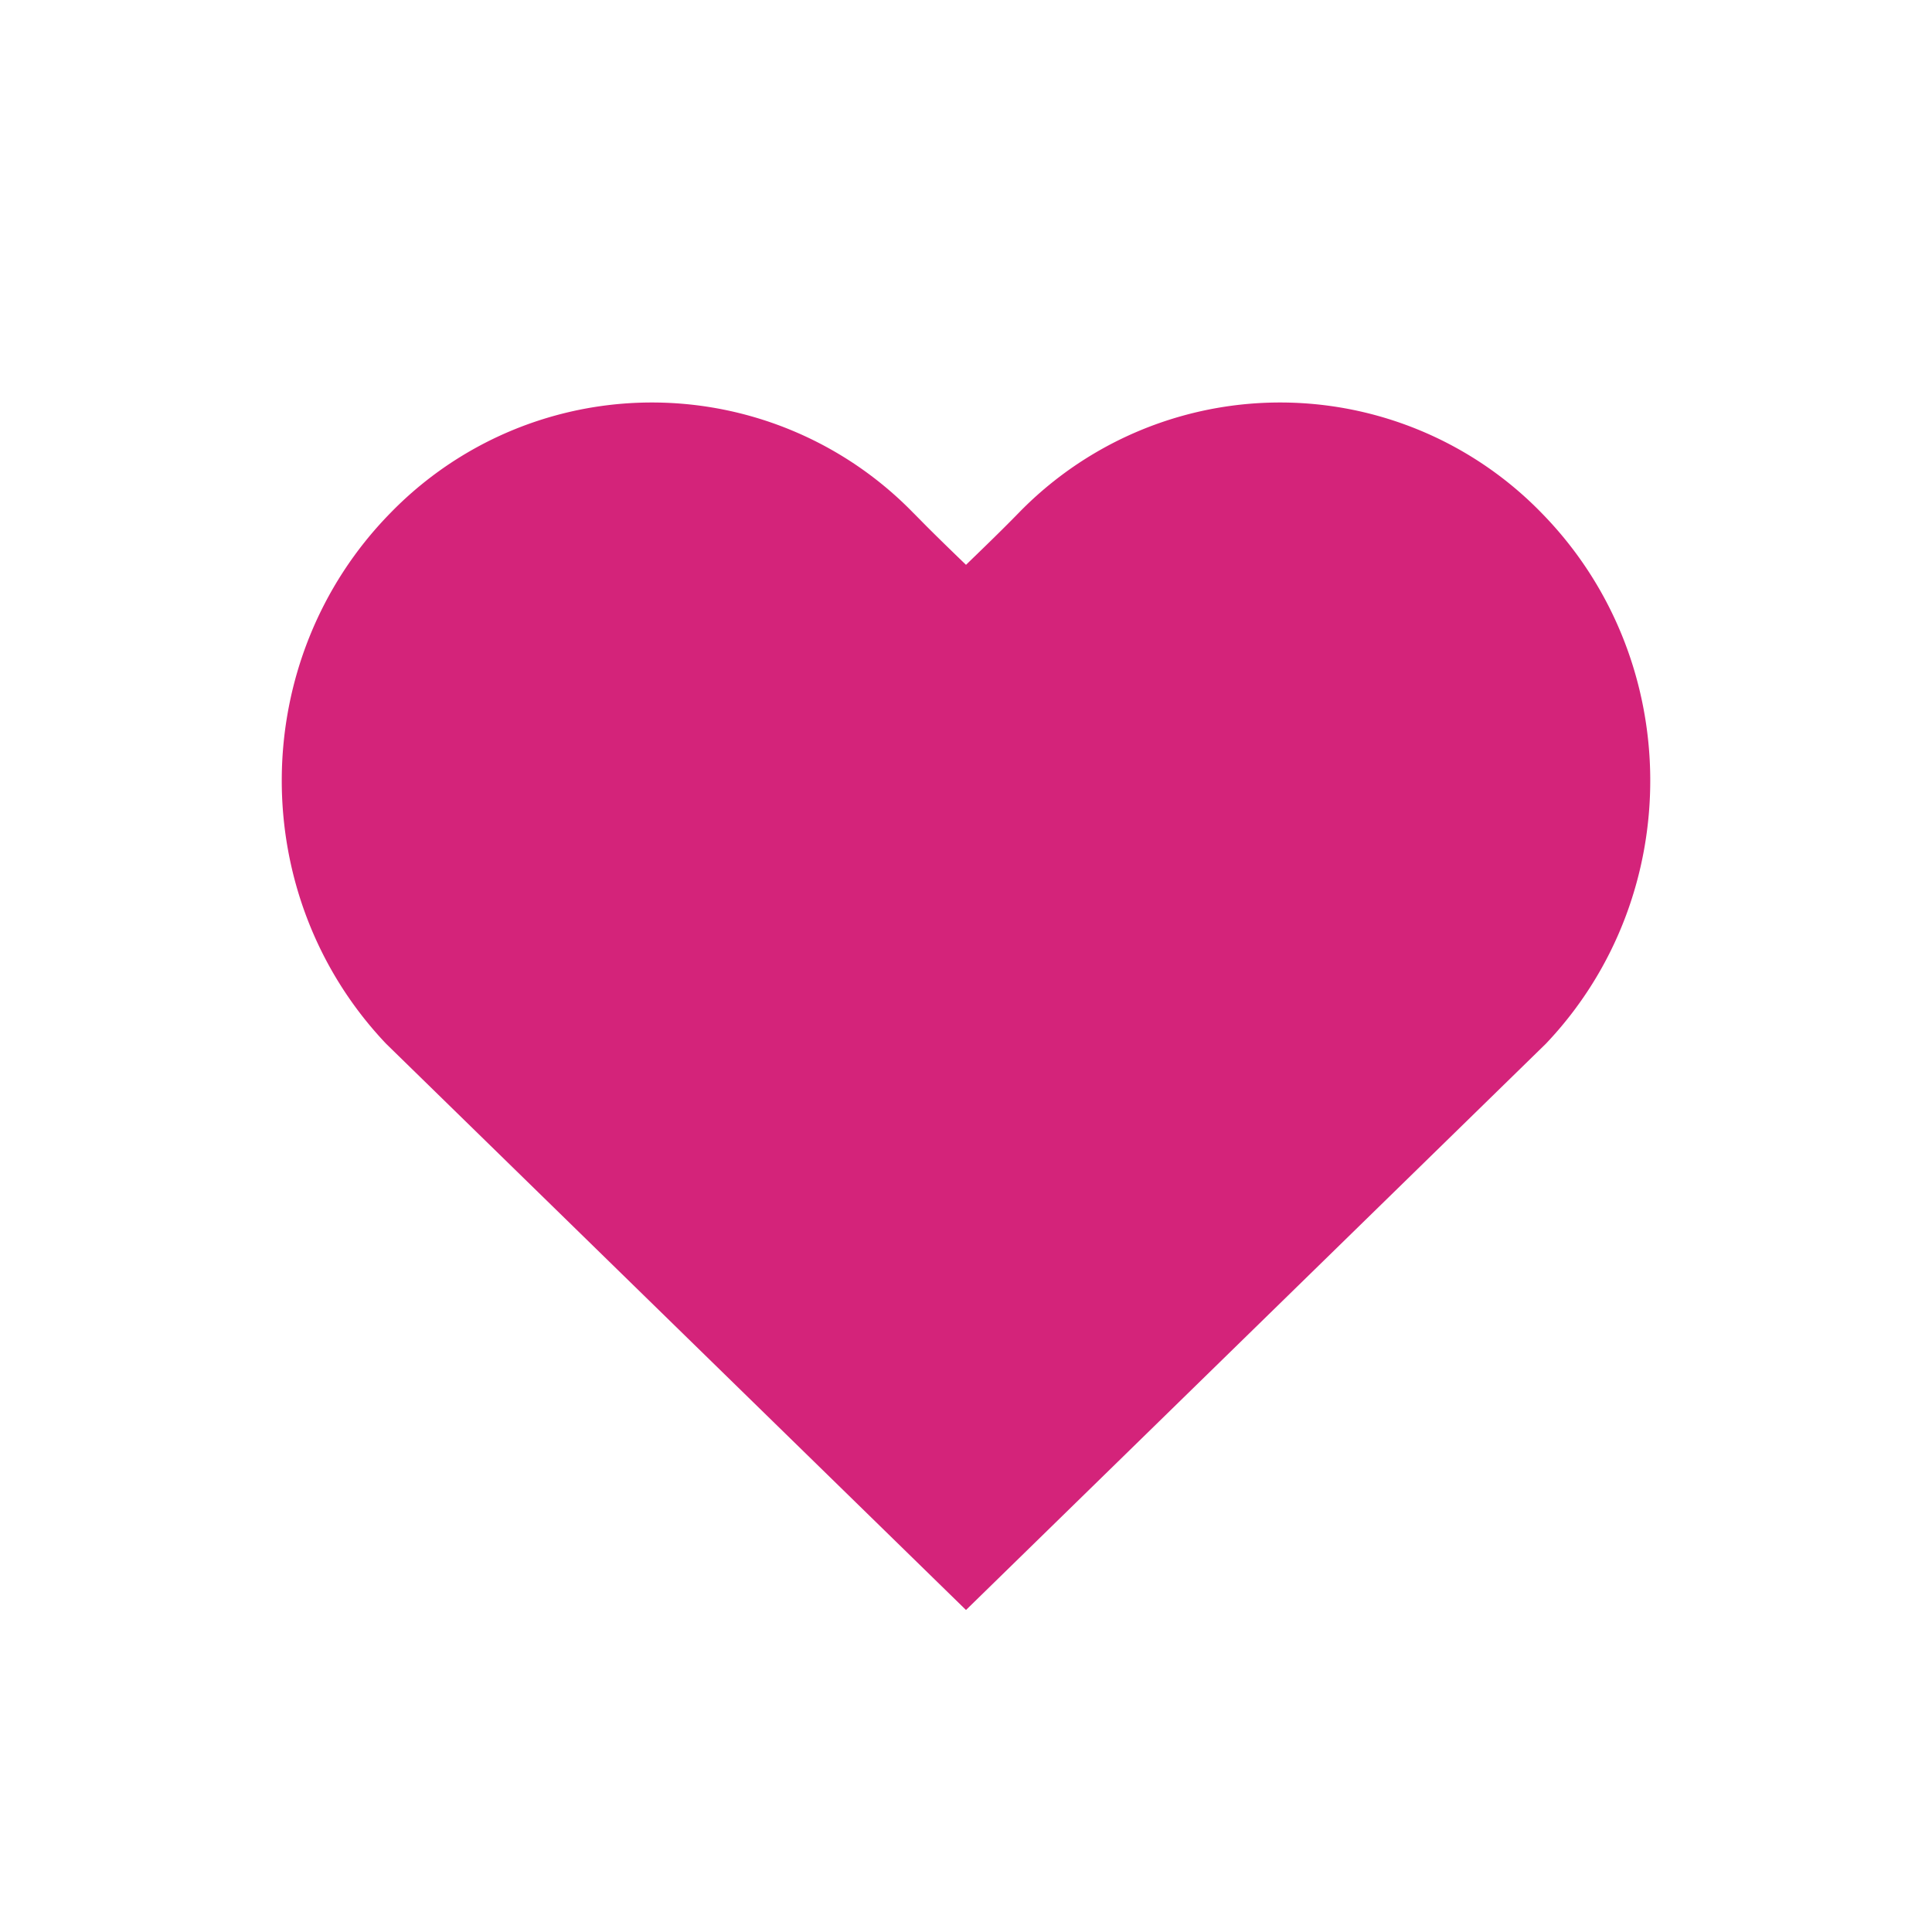 <?xml version="1.0" standalone="no"?><!DOCTYPE svg PUBLIC "-//W3C//DTD SVG 1.1//EN" "http://www.w3.org/Graphics/SVG/1.1/DTD/svg11.dtd"><svg t="1603453931528" class="icon" viewBox="0 0 1024 1024" version="1.1" xmlns="http://www.w3.org/2000/svg" p-id="8029" xmlns:xlink="http://www.w3.org/1999/xlink" width="200" height="200"><defs><style type="text/css"></style></defs><path d="M484.267 272.021l6.635 6.72c5.973 5.973 13.013 12.843 21.099 20.629l9.195-8.917c7.253-7.04 13.44-13.184 18.56-18.432a193.28 193.28 0 0 1 277.44 0c75.904 77.525 76.629 202.795 2.133 281.195L512 853.333 204.672 553.237c-74.475-78.421-73.771-203.691 2.133-281.216a193.28 193.28 0 0 1 277.44 0z" p-id="8030" fill="#d4237a"></path></svg>